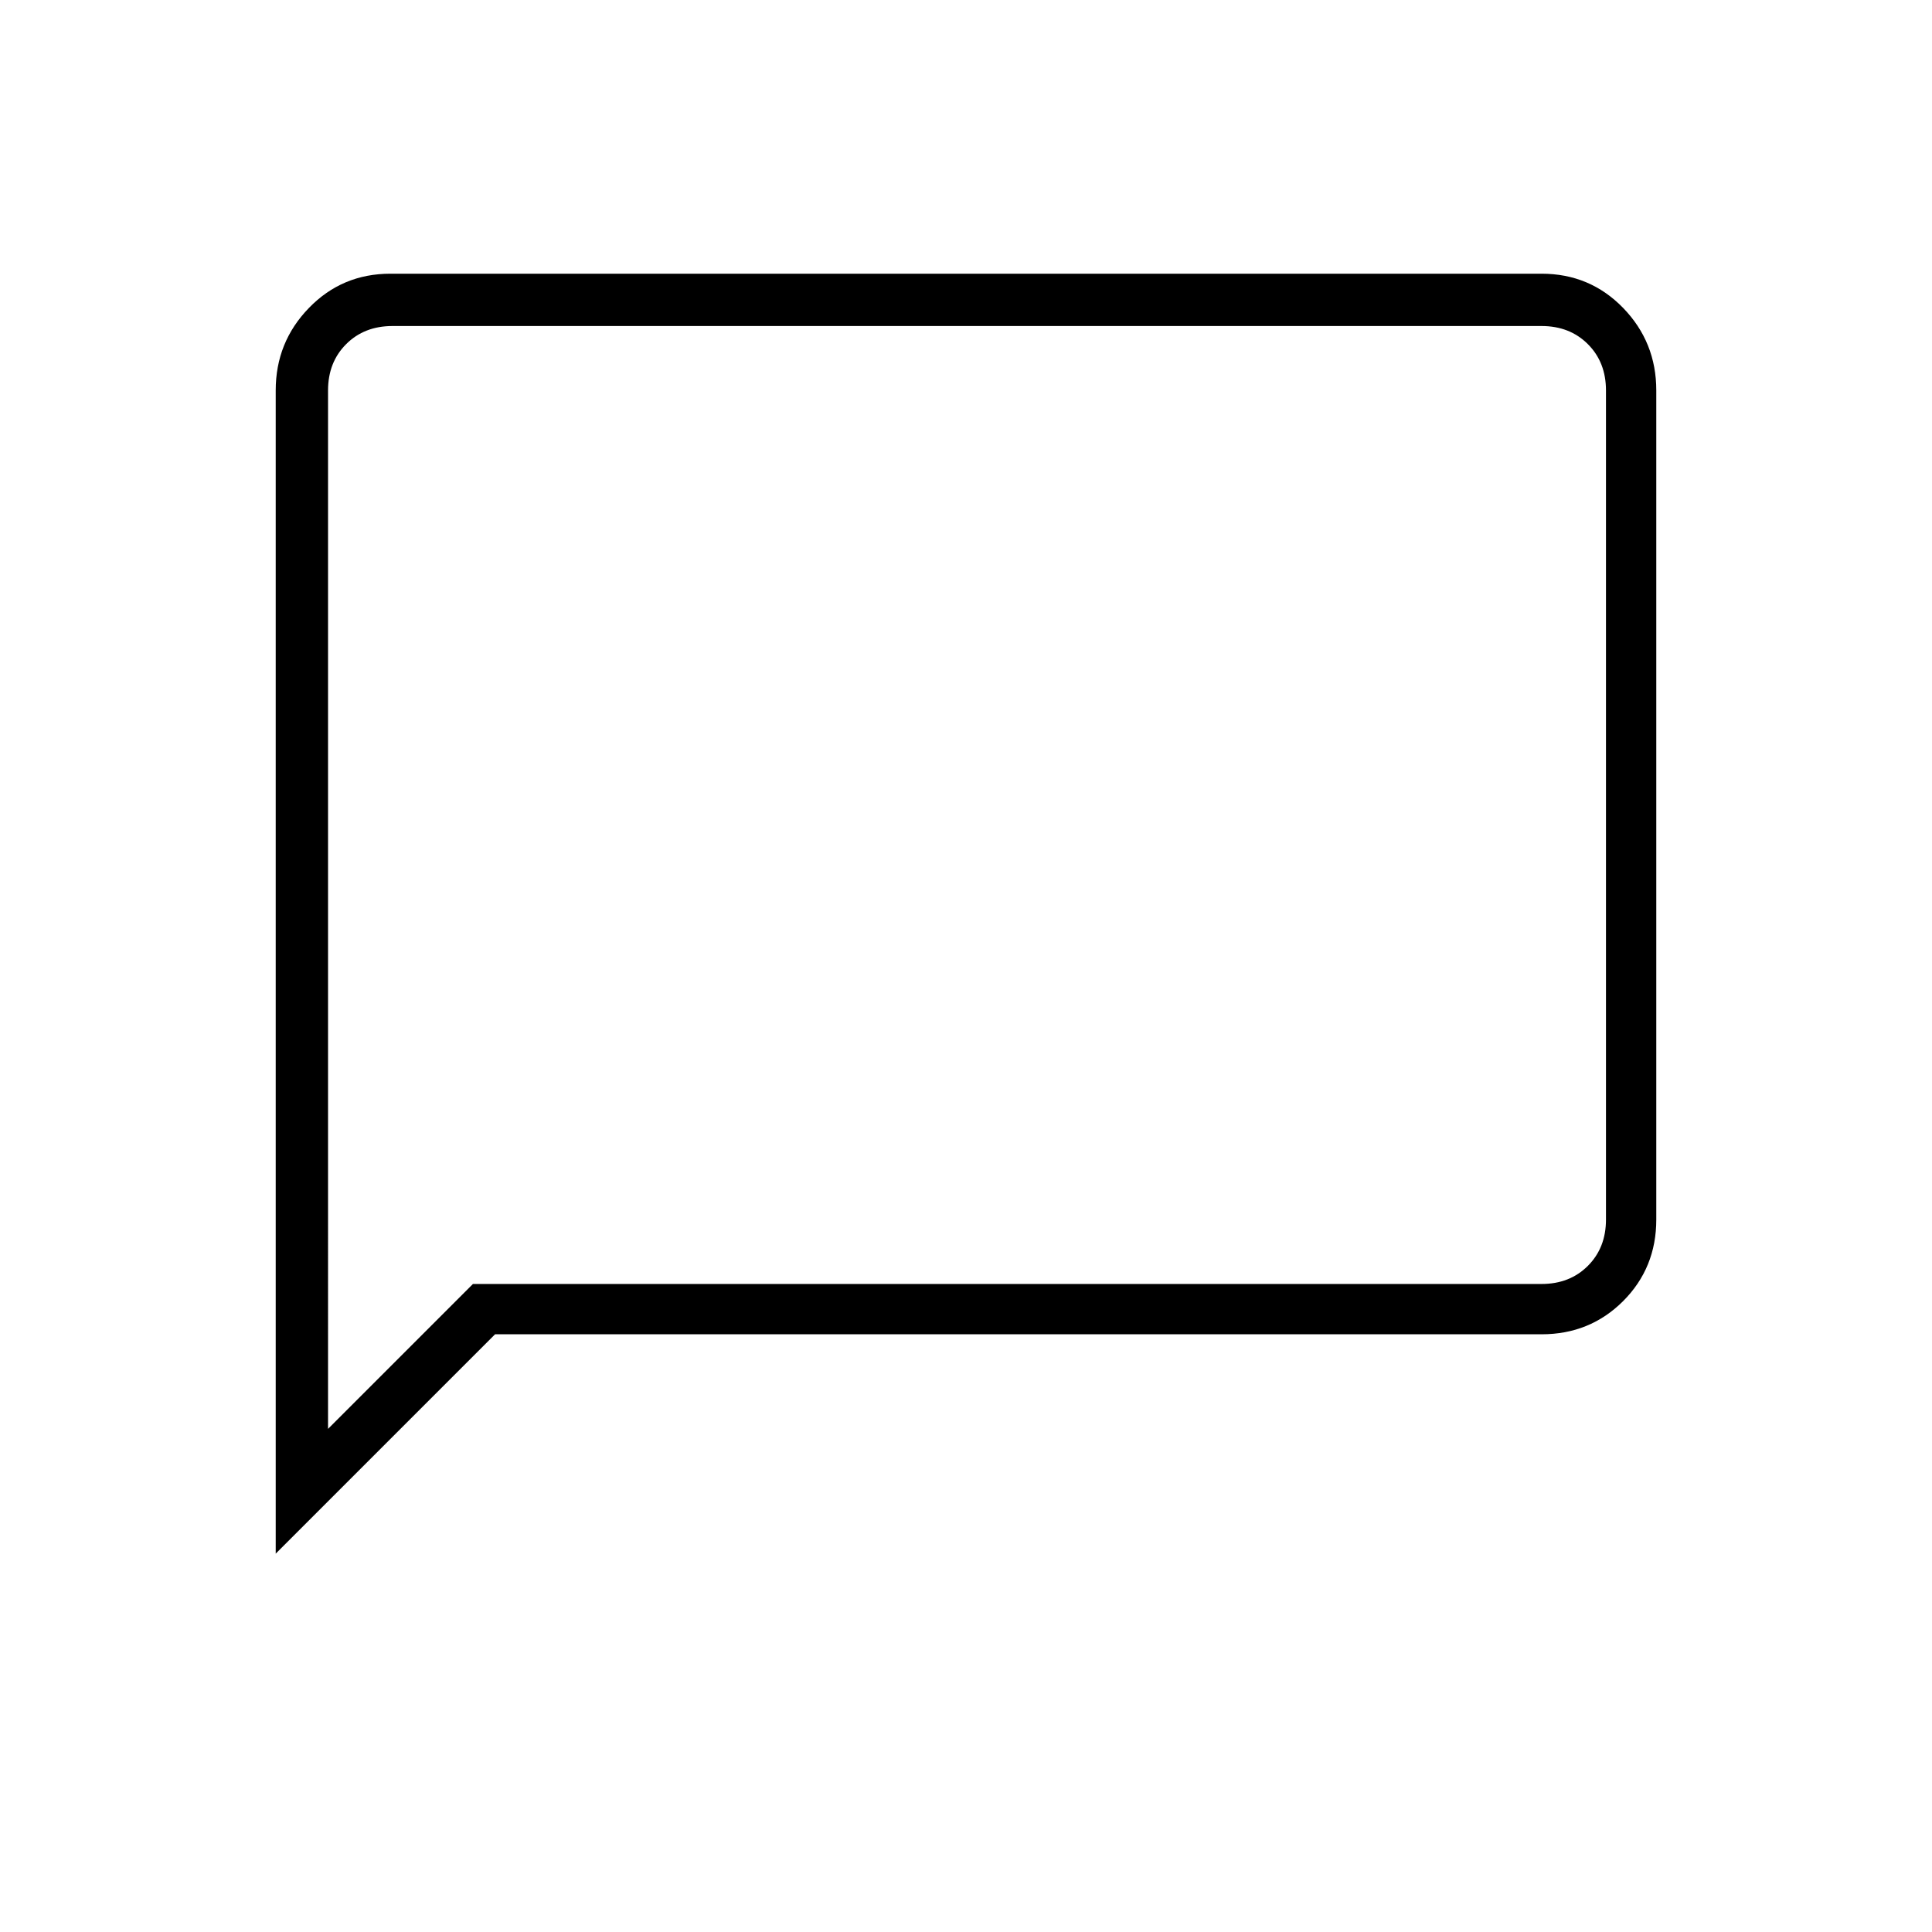 <svg xmlns="http://www.w3.org/2000/svg" height="24" width="24"><path d="M3.425 19.3V4.85q0-.6.413-1.025Q4.25 3.4 4.85 3.4h14.3q.6 0 1.013.425.412.425.412 1.025v10.3q0 .6-.412 1.013-.413.412-1.013.412h-13Zm.65-1.55 1.8-1.8H19.15q.35 0 .575-.225.225-.225.225-.575V4.85q0-.35-.225-.575-.225-.225-.575-.225H4.875q-.35 0-.575.225-.225.225-.225.575Zm0-12.9V4.05 17.75Z"/></svg>